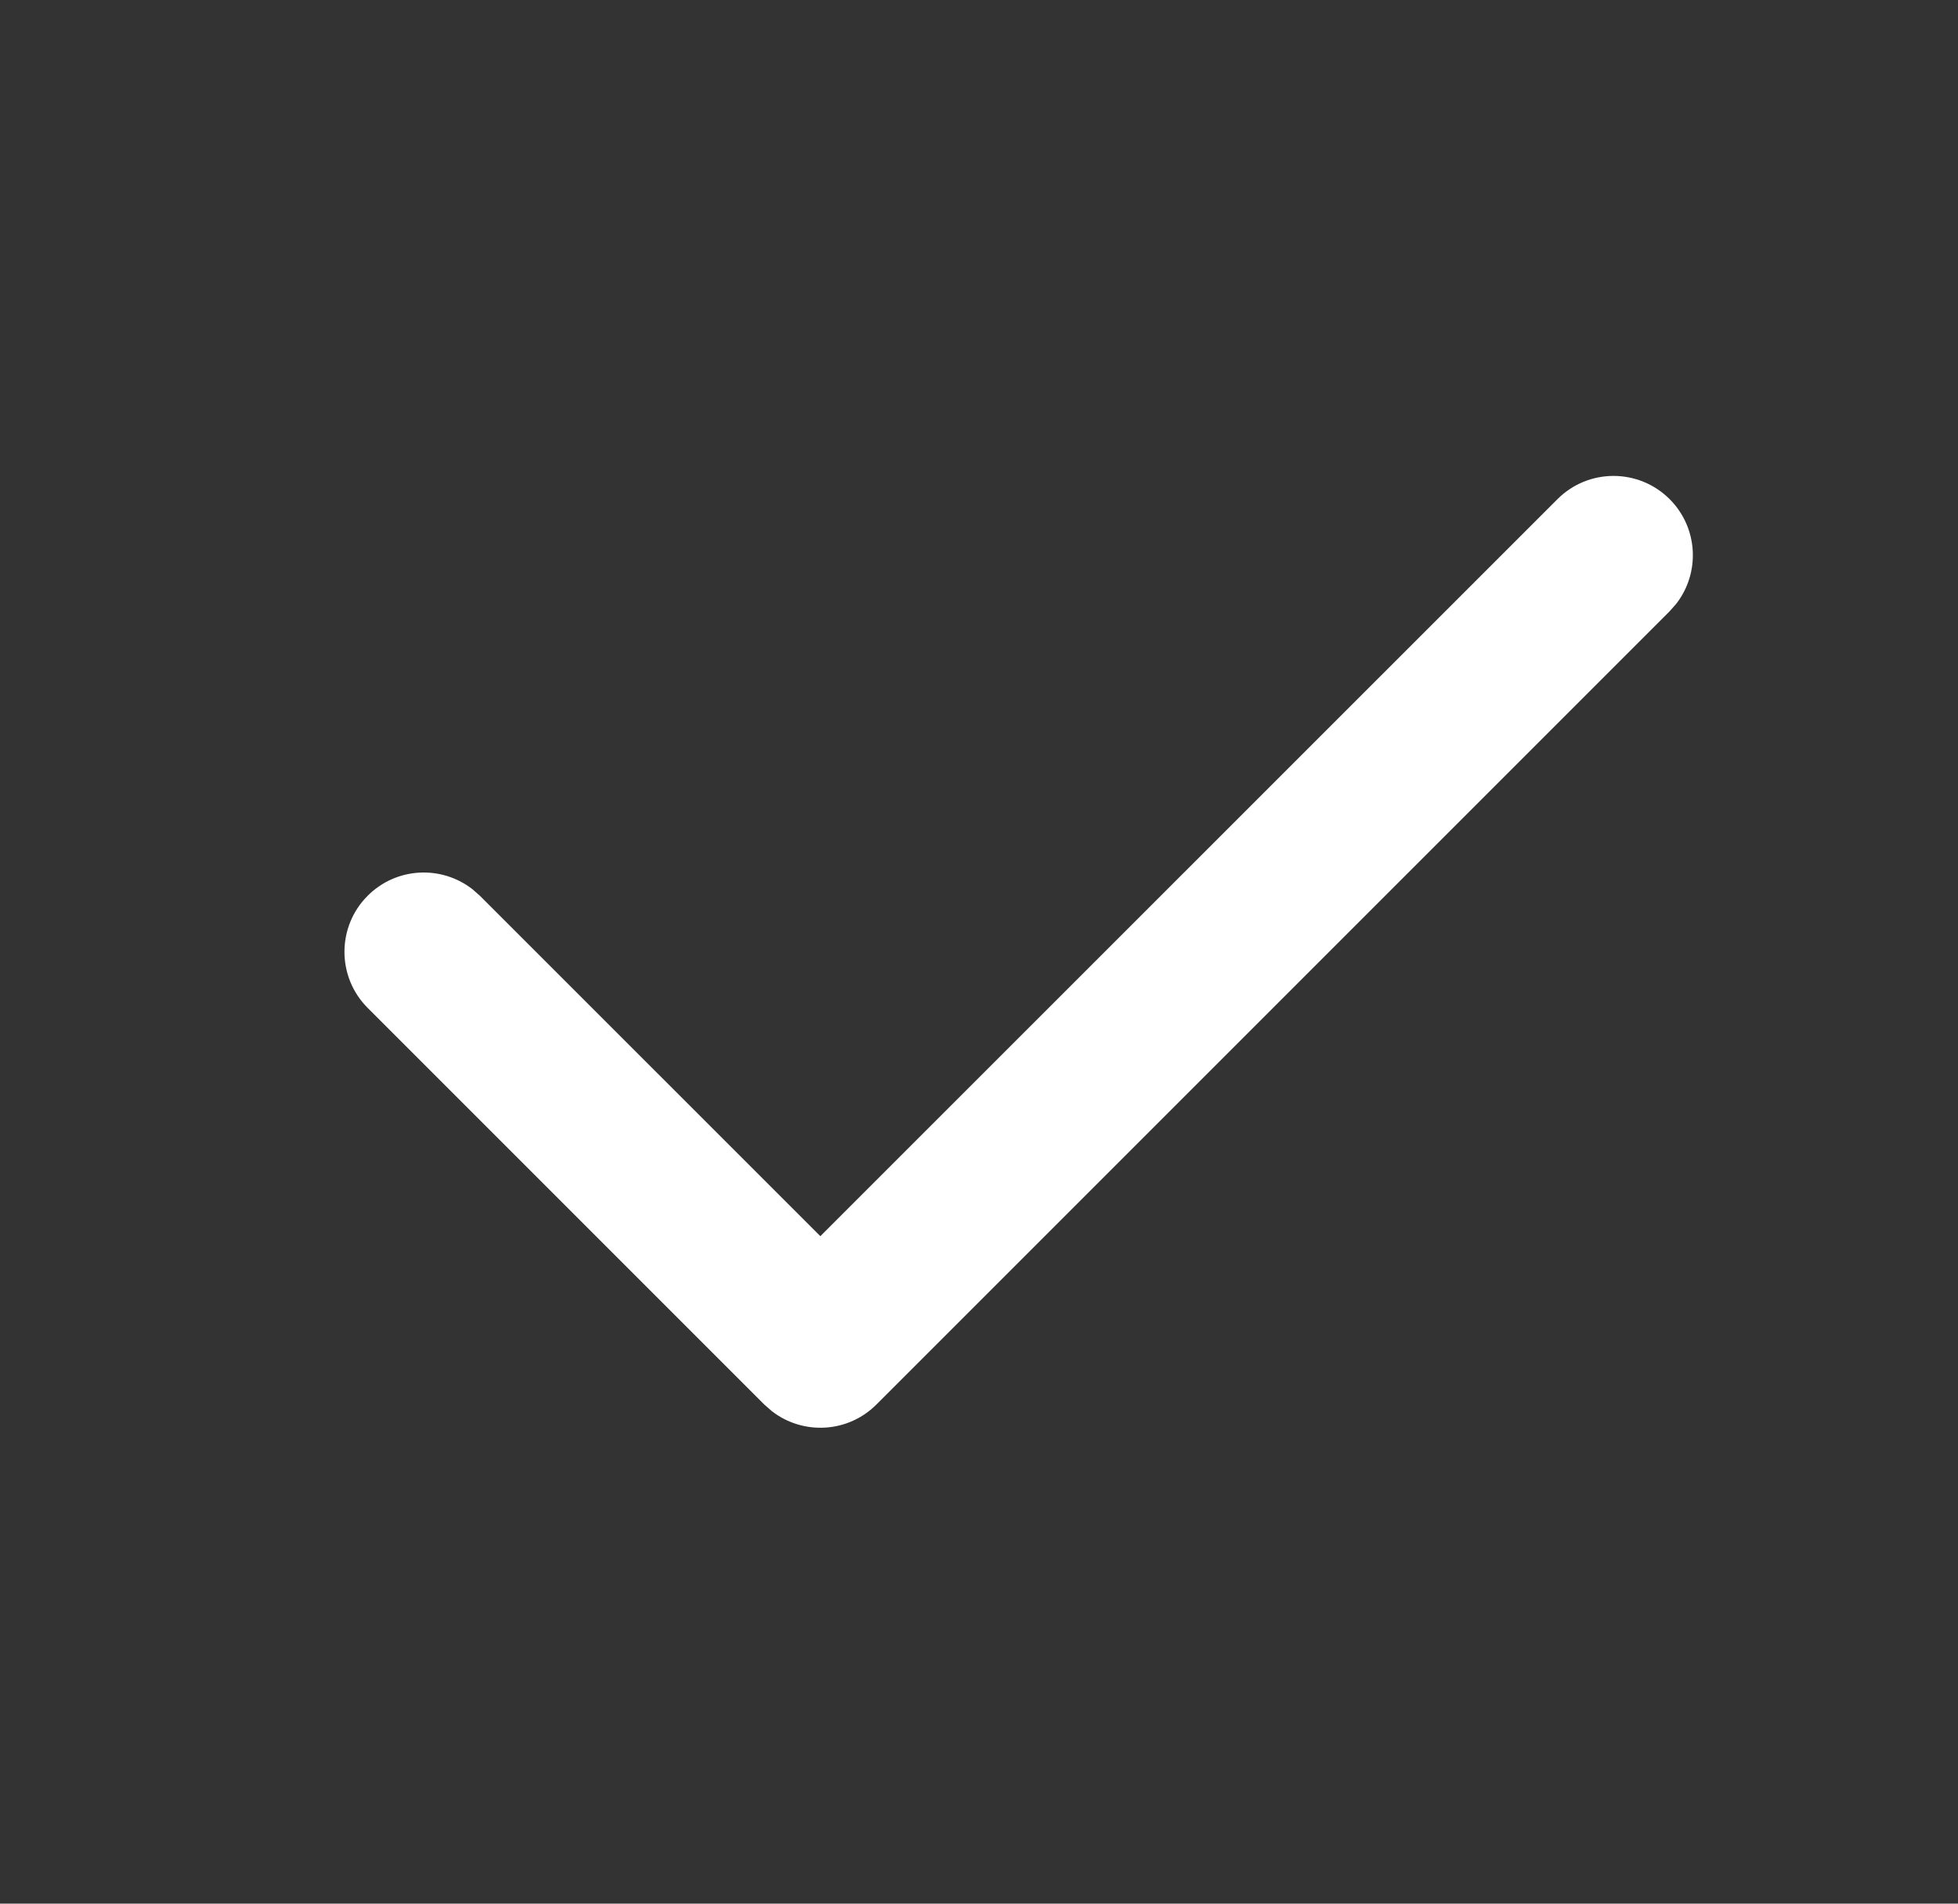 <svg xmlns="http://www.w3.org/2000/svg" width="36" height="35" viewBox="0 0 36 35" fill="none">
<rect x="0" y="0" width="36" height="35" fill="#333333" stroke="none"/>
<path fill-rule="evenodd" clip-rule="evenodd" d="M28.636 9.177C29.205 8.608 30.128 8.608 30.698 9.177C31.224 9.703 31.264 10.53 30.819 11.102L30.698 11.239L16.114 25.823C15.589 26.349 14.762 26.389 14.19 25.944L14.052 25.823L6.76 18.531C6.191 17.962 6.191 17.038 6.76 16.469C7.286 15.943 8.113 15.903 8.685 16.348L8.823 16.469L15.083 22.728L28.636 9.177Z" fill="white"/>
</svg>